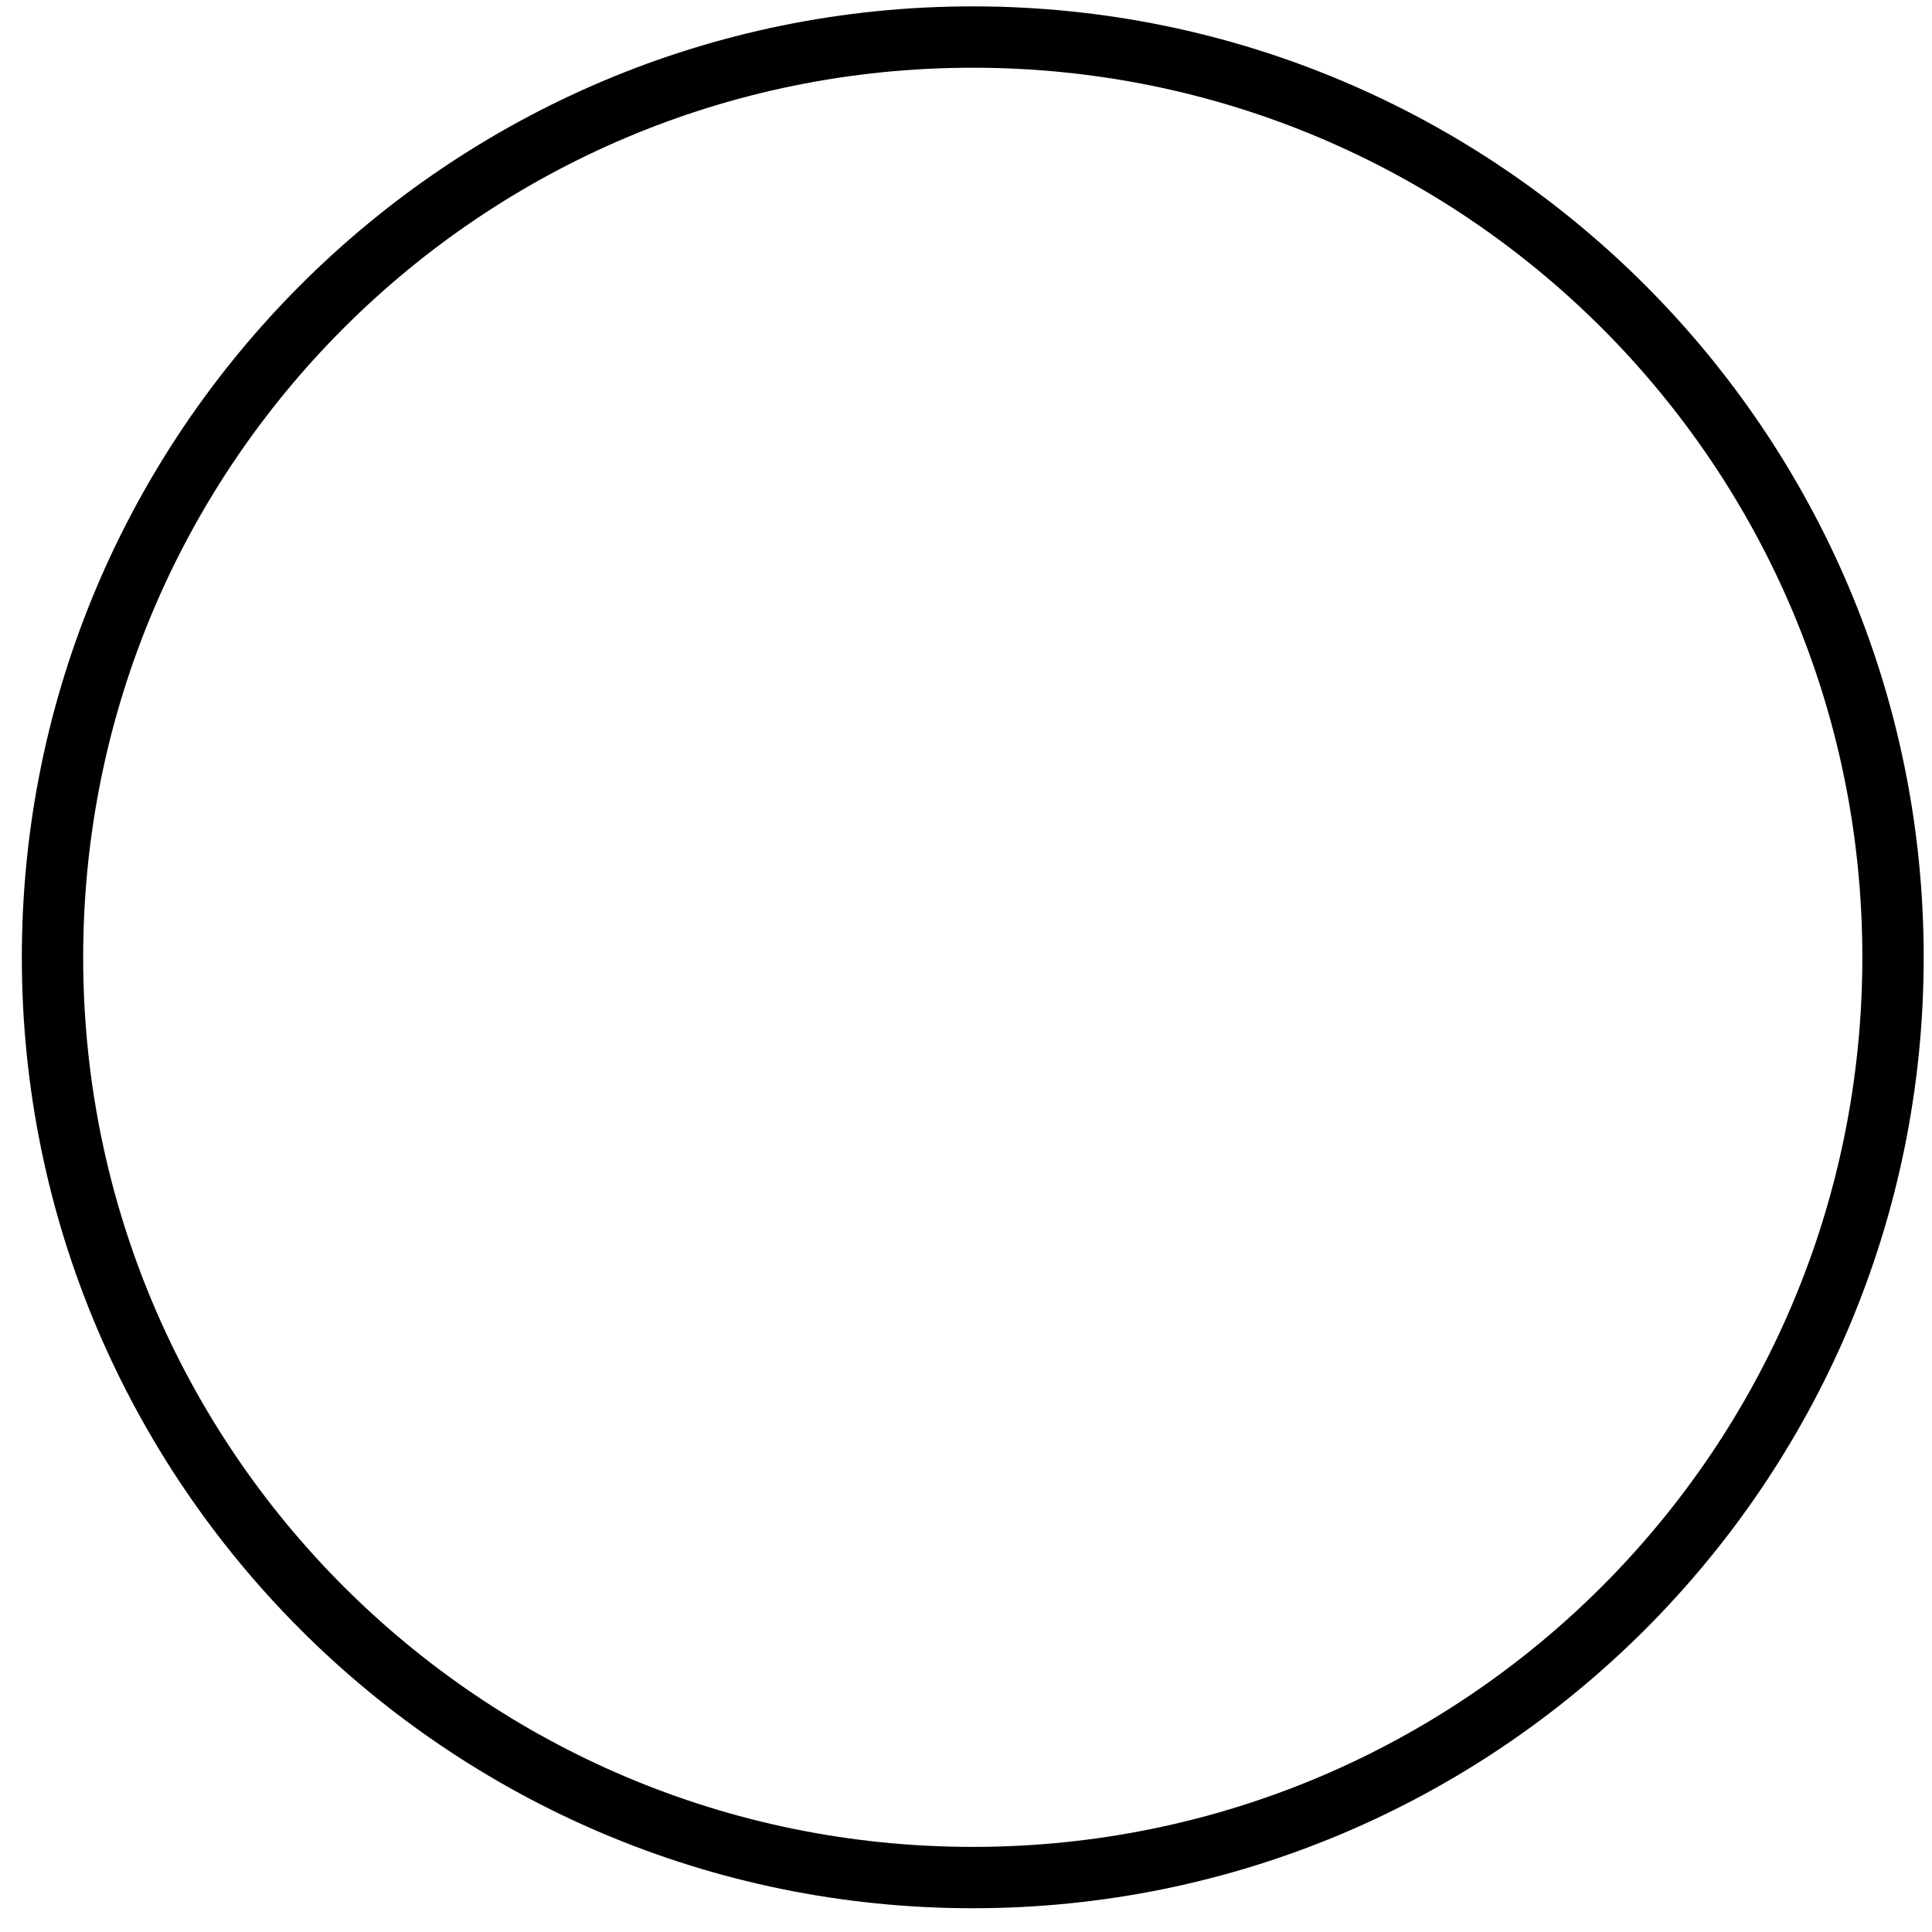<?xml version="1.0" encoding="UTF-8"?>
<svg xmlns="http://www.w3.org/2000/svg" xmlns:xlink="http://www.w3.org/1999/xlink" width="1024pt" height="1024pt" viewBox="0 0 1024 1024" version="1.1">
<g id="surface1">
<path style=" stroke:none;fill-rule:nonzero;fill:rgb(0%,0%,0%);fill-opacity:1;" d="M 515.586 3.375 C 237.418 3.375 11.57 229.223 11.57 507.391 C 11.57 785.559 237.418 1011.406 515.586 1011.406 C 793.75 1011.406 1019.598 785.559 1019.598 507.391 C 1019.598 229.223 793.75 3.375 515.586 3.375 Z M 515.586 35.895 C 776.18 35.895 987.082 246.797 987.082 507.391 C 987.082 767.984 776.18 978.891 515.586 978.891 C 254.988 978.891 44.086 767.984 44.086 507.391 C 44.086 246.797 254.988 35.895 515.586 35.895 Z M 515.586 35.895 "/>
</g>
</svg>
